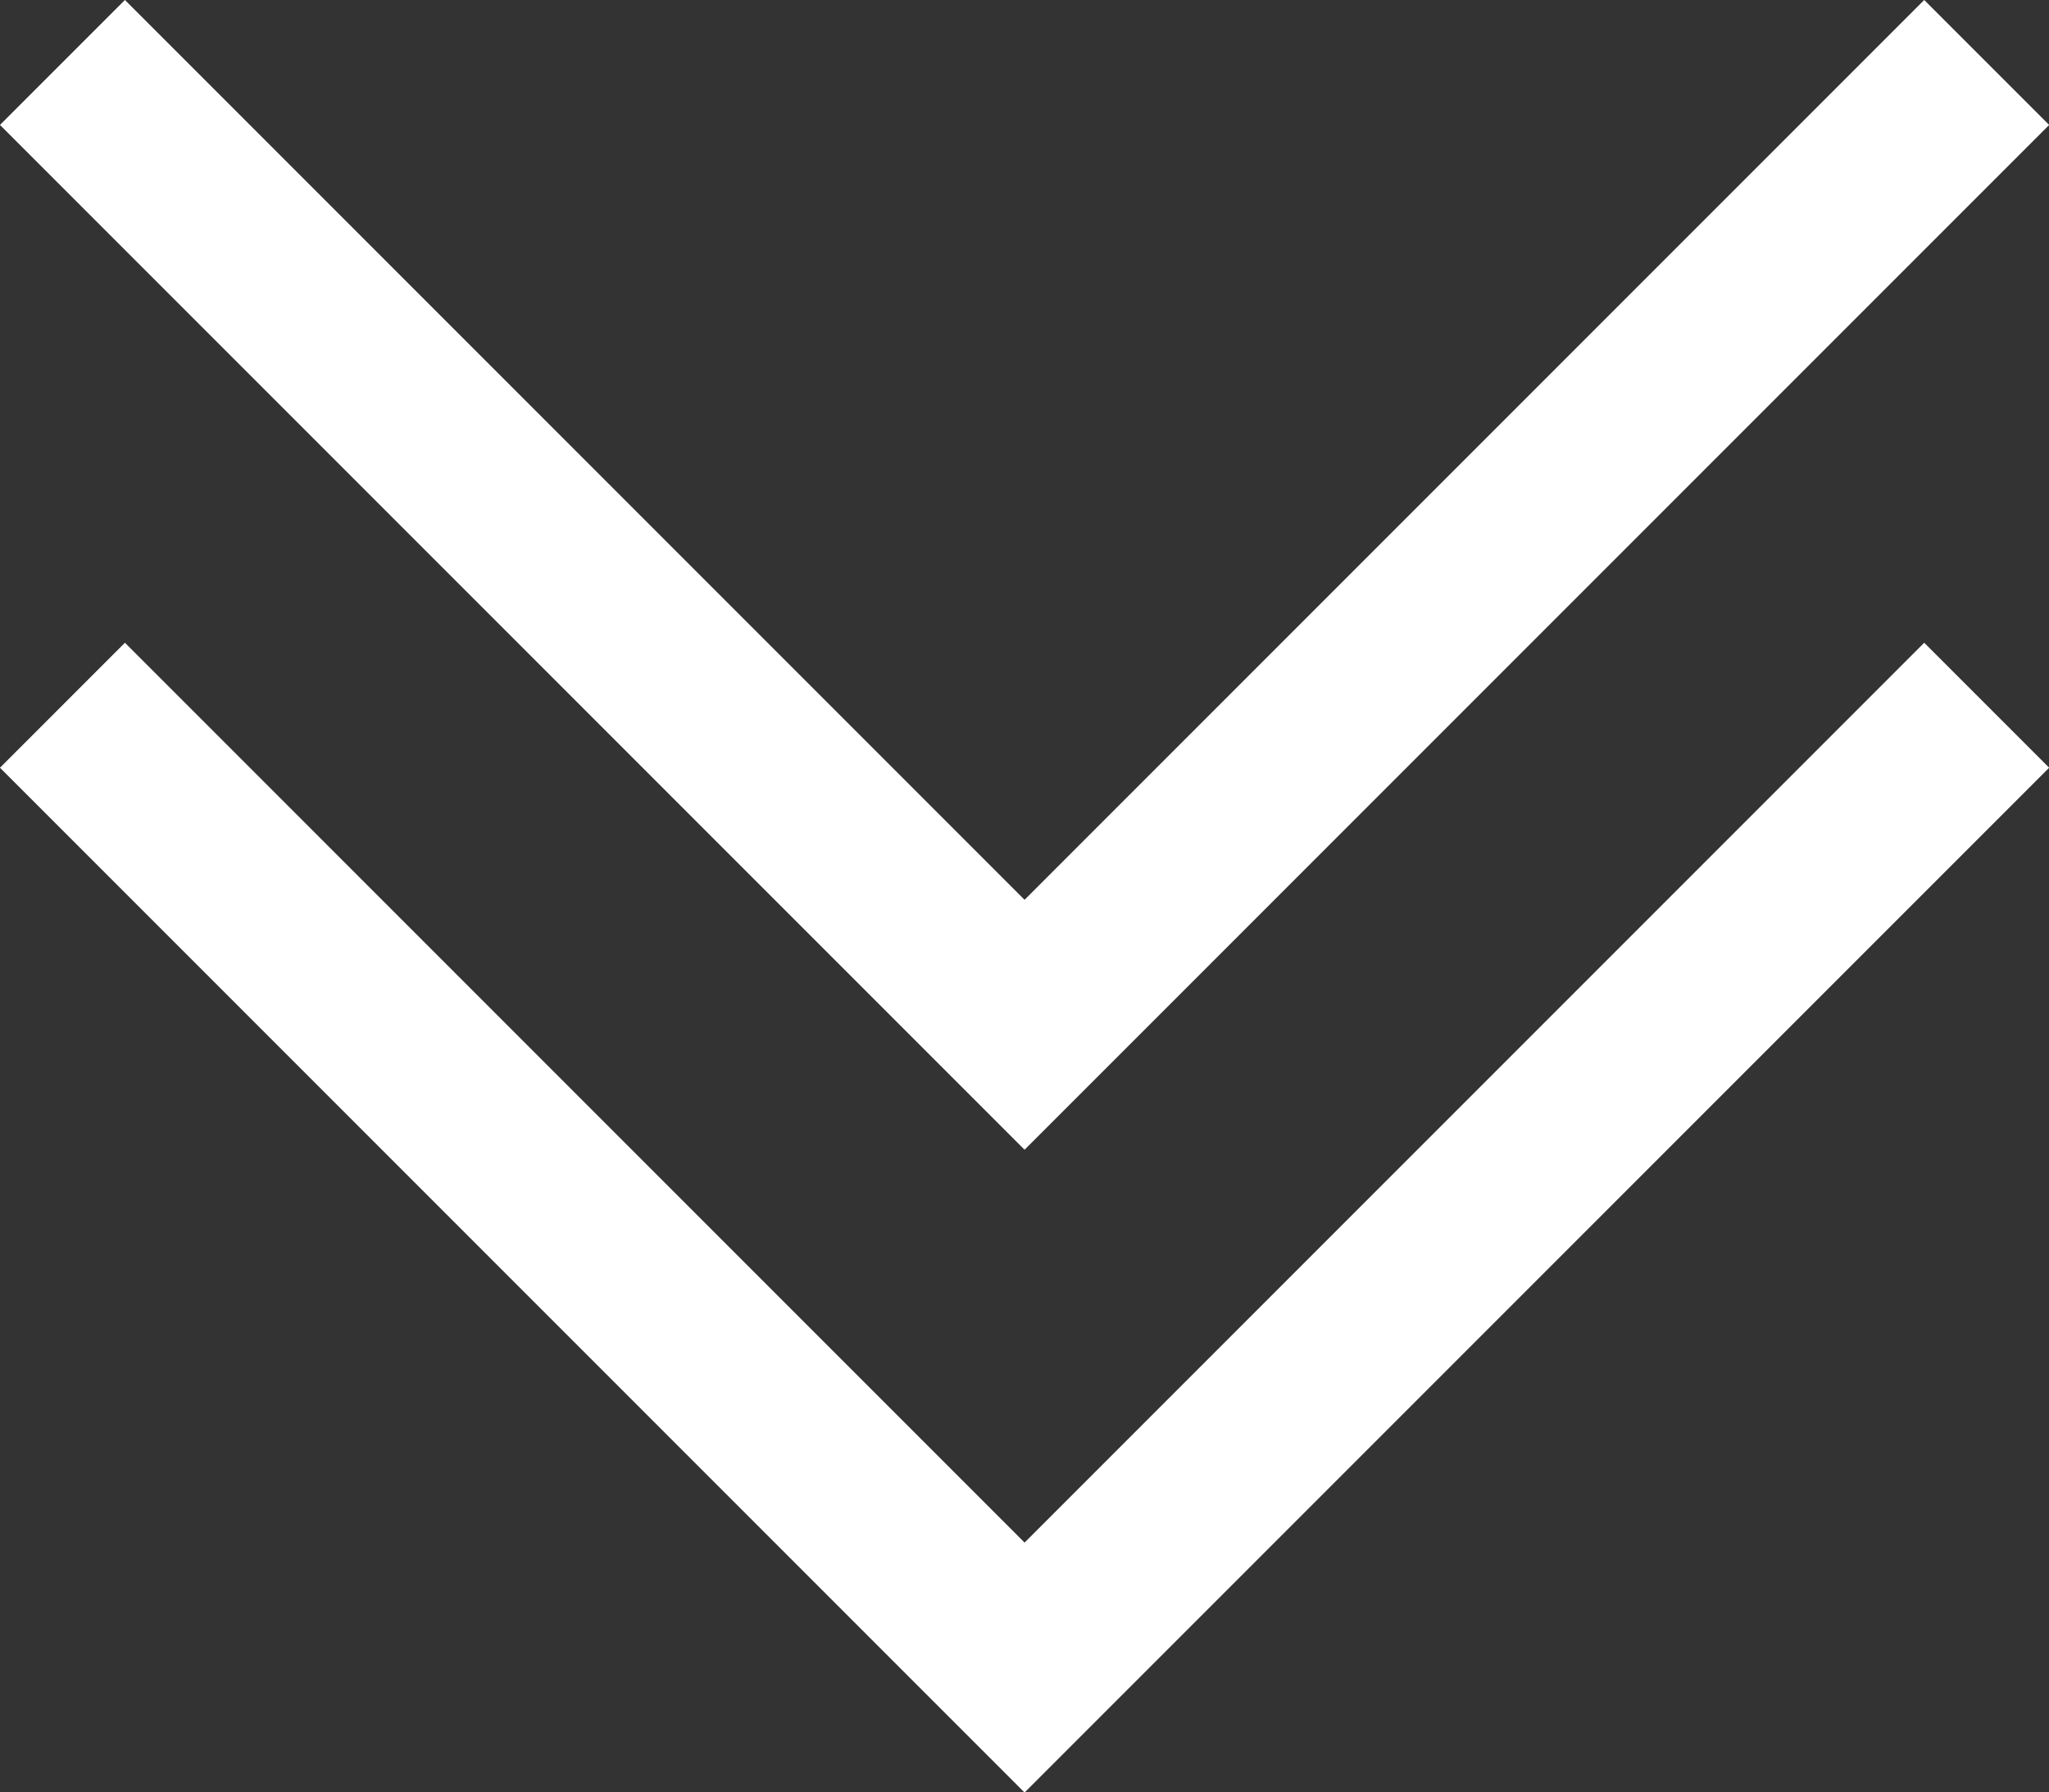 <svg xmlns="http://www.w3.org/2000/svg" width="14.437" height="12.626" viewBox="0 0 14.437 12.626">
  <rect x="0" y="0" width="14.437" height="12.626" fill="#333333" stroke="none"/>
  <g id="Group_12154" data-name="Group 12154" transform="translate(-1070.102 -2106.395)">
    <path id="Path_23338" data-name="Path 23338" d="M1084.1,2111.363l-6.779,6.779-6.779-6.779" fill="none" stroke="#fff" stroke-miterlimit="10" stroke-width="1.245"/>
    <path id="Path_23339" data-name="Path 23339" d="M1084.1,2106.835l-6.779,6.779-6.779-6.779" fill="none" stroke="#fff" stroke-miterlimit="10" stroke-width="1.245"/>
  </g>
</svg>
